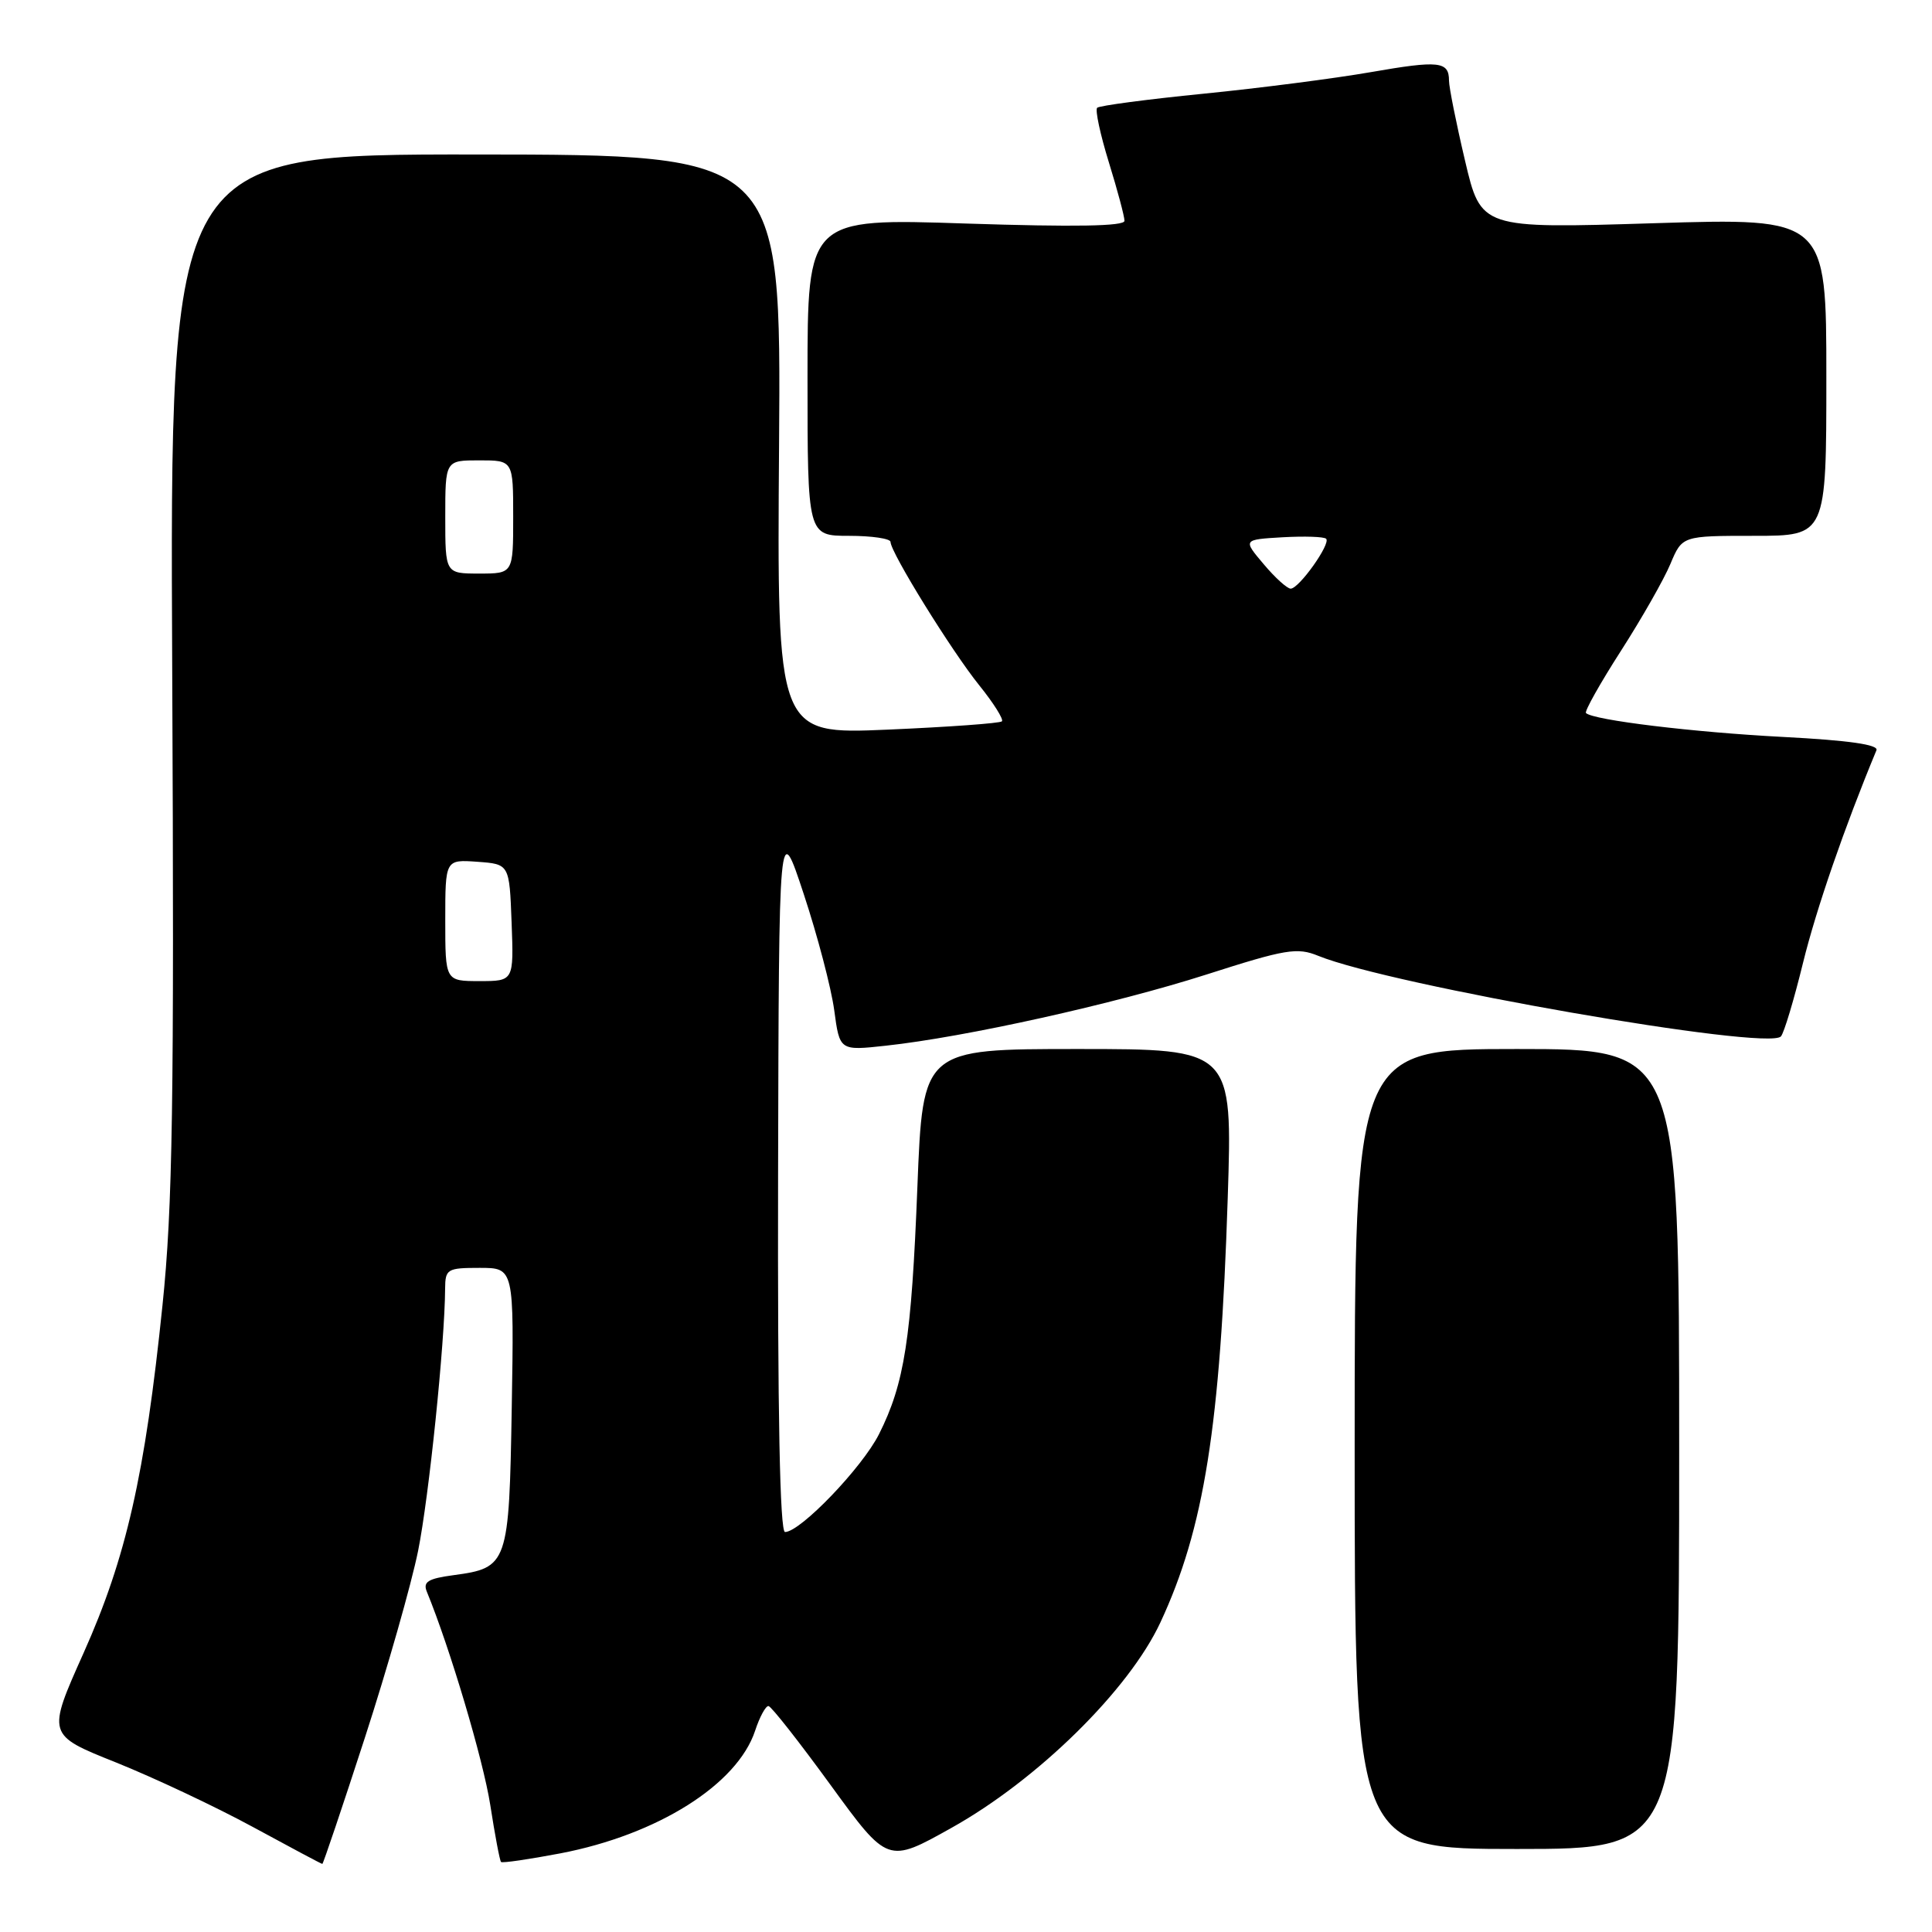 <?xml version="1.0" encoding="UTF-8" standalone="no"?>
<!DOCTYPE svg PUBLIC "-//W3C//DTD SVG 1.1//EN" "http://www.w3.org/Graphics/SVG/1.1/DTD/svg11.dtd" >
<svg xmlns="http://www.w3.org/2000/svg" xmlns:xlink="http://www.w3.org/1999/xlink" version="1.1" viewBox="0 0 256 256">
 <g >
 <path fill="currentColor"
d=" M 48.35 230.25 C 51.34 221.04 54.51 209.90 55.40 205.50 C 56.84 198.34 58.94 177.94 58.98 170.75 C 59.00 168.15 59.26 168.00 63.56 168.00 C 68.12 168.00 68.12 168.00 67.81 186.47 C 67.46 207.31 67.31 207.75 60.08 208.72 C 56.73 209.17 56.03 209.60 56.55 210.89 C 59.61 218.33 64.03 233.20 64.96 239.15 C 65.58 243.15 66.22 246.55 66.39 246.72 C 66.55 246.89 70.09 246.37 74.25 245.58 C 87.14 243.11 97.70 236.46 100.06 229.32 C 100.66 227.49 101.46 226.03 101.83 226.06 C 102.20 226.10 105.90 230.81 110.06 236.53 C 117.63 246.93 117.63 246.93 126.06 242.21 C 137.48 235.84 149.58 223.94 153.75 215.00 C 159.56 202.54 161.71 188.98 162.68 158.75 C 163.32 139.00 163.32 139.00 142.80 139.00 C 122.28 139.00 122.28 139.00 121.56 157.25 C 120.77 177.44 119.85 183.31 116.47 190.04 C 114.23 194.48 106.05 203.00 104.02 203.00 C 103.34 203.00 103.03 187.34 103.10 155.75 C 103.21 108.50 103.21 108.50 106.51 118.50 C 108.33 124.00 110.14 130.91 110.54 133.86 C 111.26 139.23 111.26 139.23 117.38 138.56 C 127.92 137.42 147.67 133.03 159.86 129.13 C 170.37 125.76 171.88 125.51 174.67 126.65 C 184.26 130.56 234.24 139.27 235.98 137.33 C 236.39 136.88 237.71 132.48 238.91 127.58 C 240.67 120.42 244.42 109.57 248.64 99.41 C 248.95 98.67 244.95 98.10 236.30 97.65 C 224.45 97.04 211.09 95.42 210.15 94.48 C 209.93 94.27 212.01 90.56 214.77 86.26 C 217.53 81.96 220.49 76.76 221.34 74.72 C 222.90 71.00 222.90 71.00 232.45 71.00 C 242.00 71.00 242.00 71.00 242.00 49.94 C 242.00 28.87 242.00 28.87 219.12 29.58 C 196.24 30.29 196.24 30.29 194.12 21.27 C 192.95 16.31 192.00 11.55 192.00 10.69 C 192.00 8.12 190.69 7.98 181.63 9.56 C 176.87 10.39 166.89 11.68 159.44 12.42 C 152.00 13.16 145.67 14.00 145.38 14.28 C 145.09 14.57 145.79 17.82 146.93 21.51 C 148.07 25.19 149.00 28.68 149.00 29.26 C 149.00 29.98 142.43 30.09 128.00 29.62 C 107.00 28.92 107.00 28.92 107.00 49.96 C 107.00 71.00 107.00 71.00 112.50 71.00 C 115.53 71.00 118.00 71.37 118.00 71.81 C 118.00 73.19 126.09 86.26 129.75 90.80 C 131.66 93.17 133.01 95.32 132.76 95.58 C 132.50 95.84 125.69 96.33 117.62 96.68 C 102.95 97.31 102.95 97.31 103.23 58.91 C 103.50 20.50 103.50 20.50 63.00 20.47 C 22.50 20.45 22.50 20.45 22.82 88.93 C 23.09 146.30 22.88 159.94 21.53 172.96 C 19.21 195.45 16.73 206.40 11.07 219.04 C 6.22 229.88 6.22 229.88 15.36 233.53 C 20.39 235.55 28.55 239.39 33.50 242.08 C 38.45 244.77 42.59 246.98 42.71 246.98 C 42.82 246.99 45.36 239.46 48.35 230.25 Z  M 222.50 192.00 C 222.50 139.00 222.50 139.00 201.00 139.00 C 179.50 139.00 179.50 139.00 179.50 192.00 C 179.50 245.00 179.50 245.00 201.00 245.00 C 222.50 245.00 222.50 245.00 222.50 192.00 Z  M 59.00 121.94 C 59.00 113.89 59.00 113.89 63.25 114.19 C 67.50 114.50 67.50 114.50 67.79 122.25 C 68.08 130.00 68.08 130.00 63.54 130.00 C 59.00 130.00 59.00 130.00 59.00 121.94 Z  M 167.44 74.75 C 164.69 71.50 164.69 71.50 169.96 71.19 C 172.85 71.03 175.45 71.11 175.72 71.39 C 176.37 72.03 172.13 78.00 171.02 78.00 C 170.56 78.00 168.94 76.54 167.44 74.75 Z  M 59.00 68.50 C 59.00 61.00 59.00 61.00 63.50 61.00 C 68.00 61.00 68.00 61.00 68.00 68.50 C 68.00 76.00 68.00 76.00 63.50 76.00 C 59.00 76.00 59.00 76.00 59.00 68.50 Z "/>
</g>
</svg>
